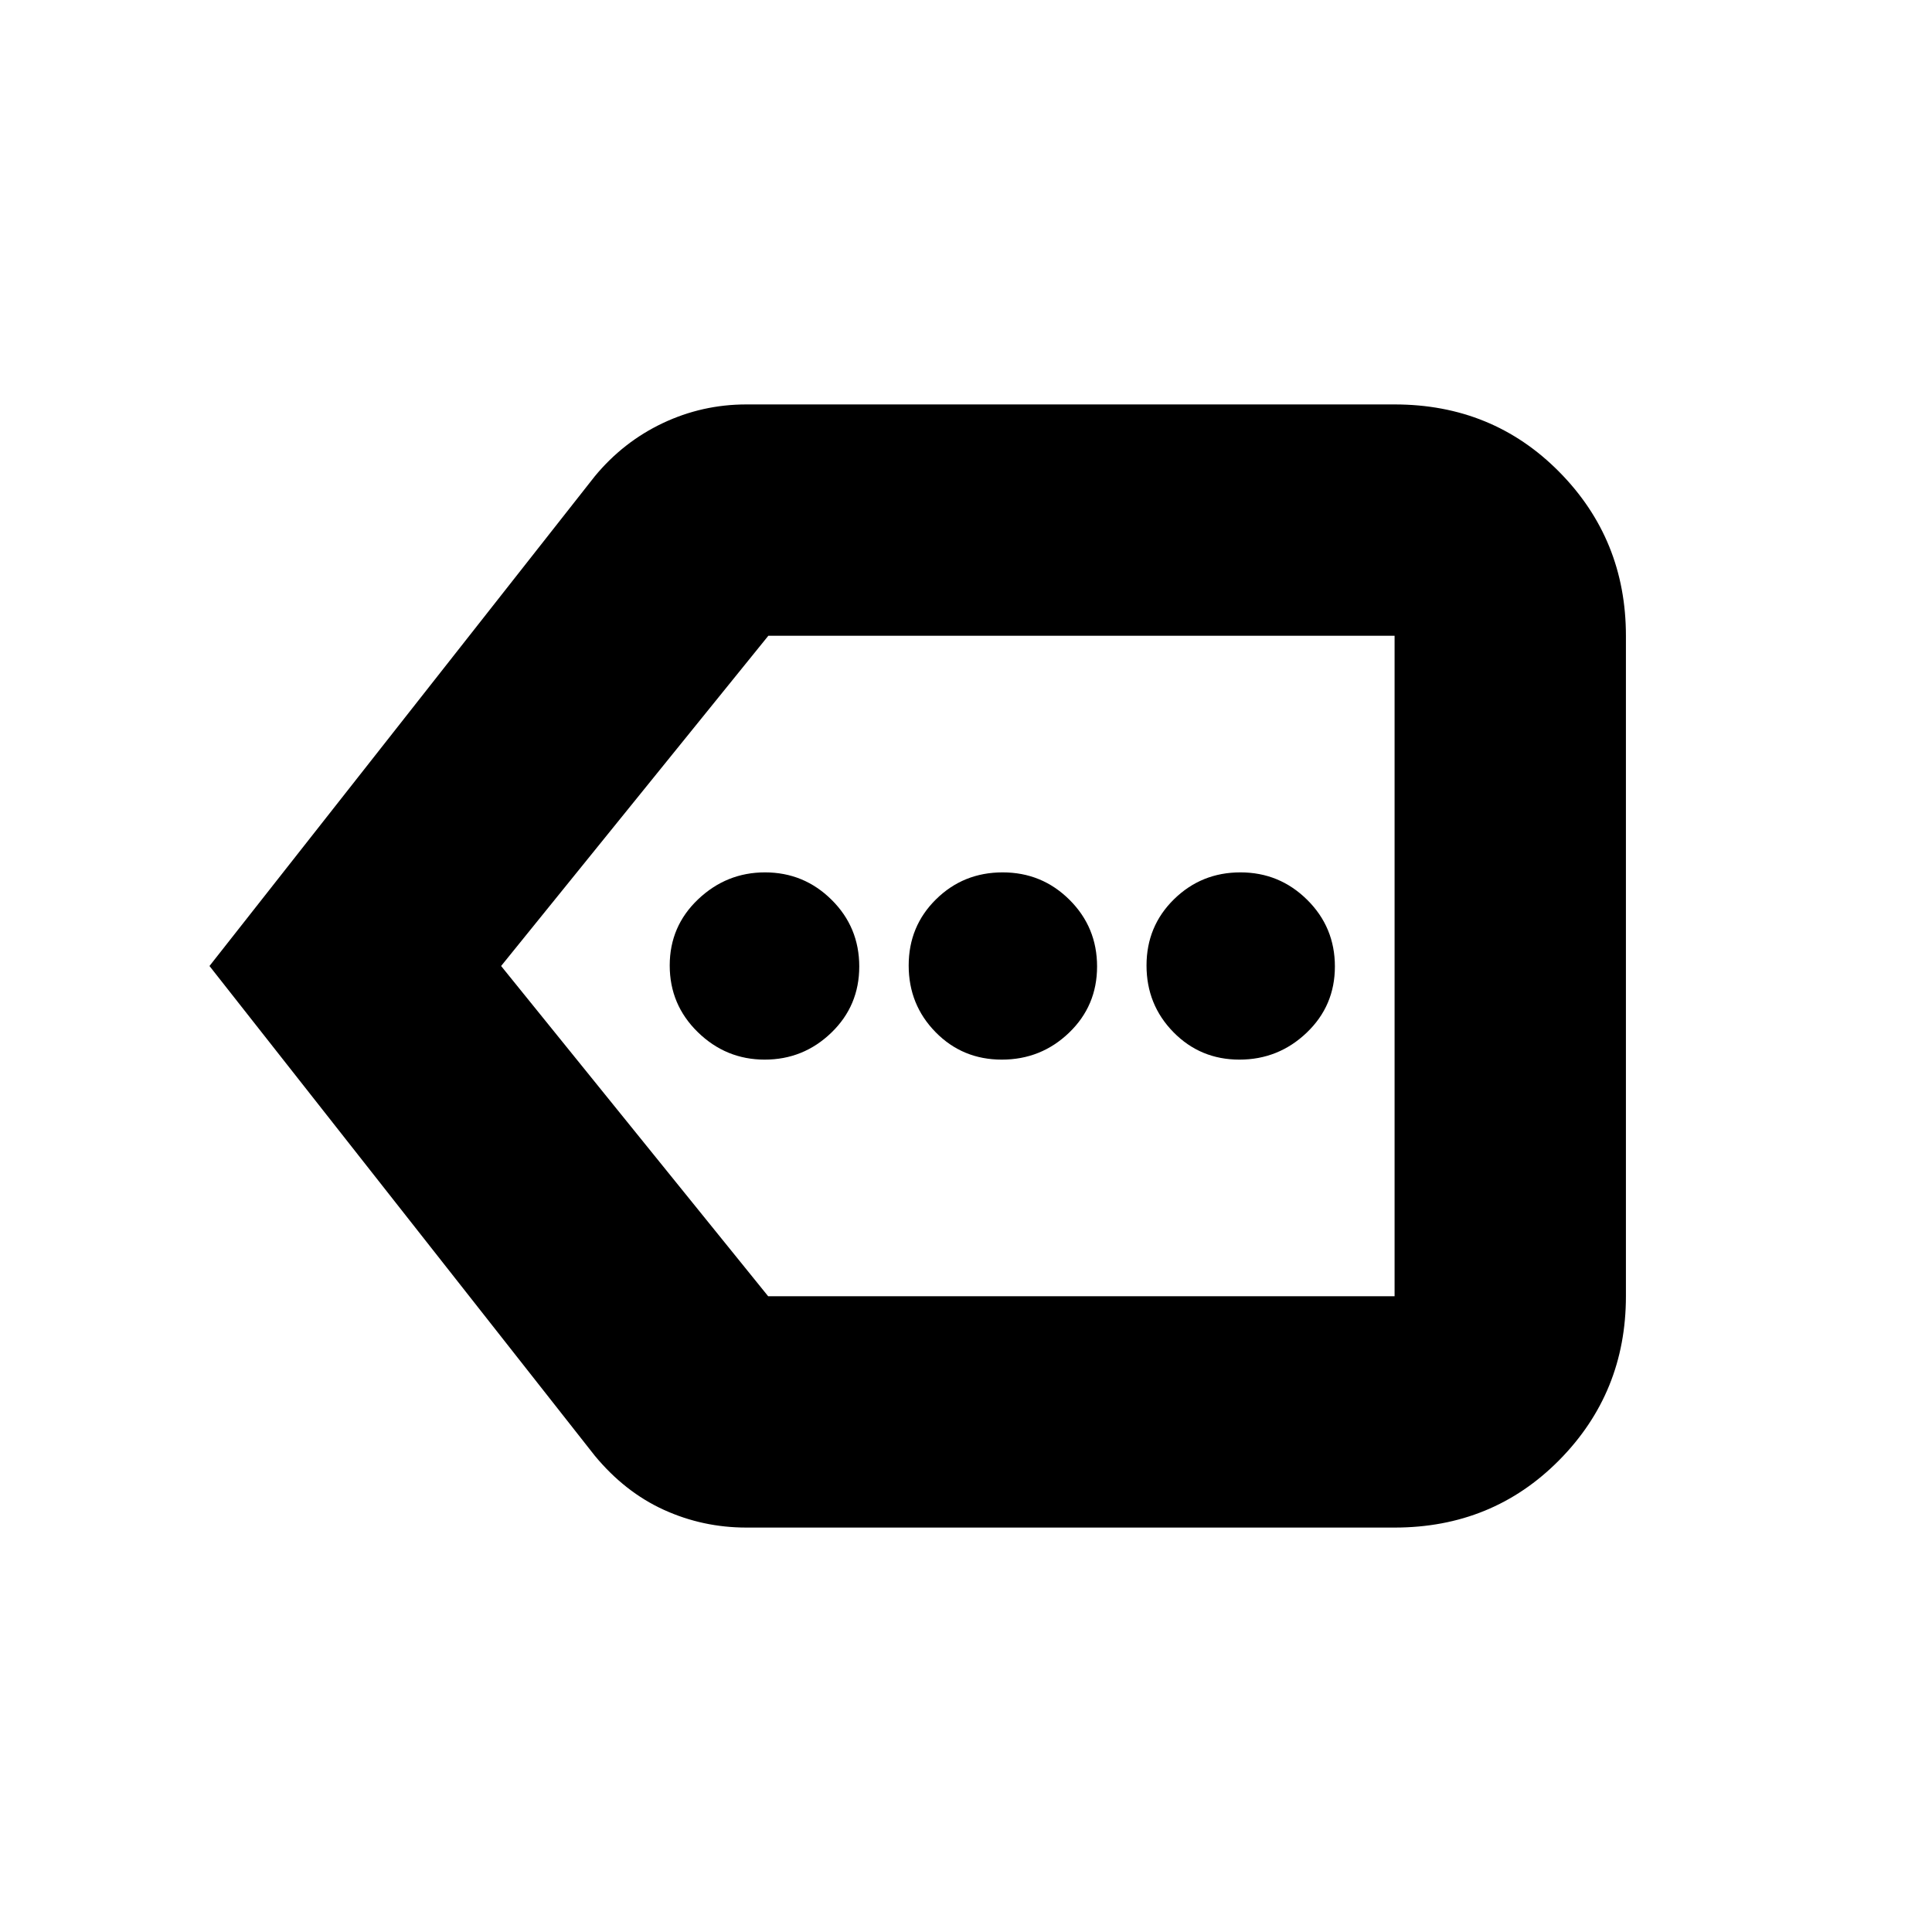 <svg xmlns="http://www.w3.org/2000/svg" height="20" viewBox="0 -960 960 960" width="20"><path d="M379.98-433.48q19.23 0 33.1-13.38 13.88-13.38 13.88-32.89 0-19.51-13.74-33.14-13.75-13.63-33.1-13.63-19.12 0-33.23 13.38-14.11 13.38-14.11 32.89 0 19.51 13.98 33.14 13.98 13.63 33.22 13.63Zm117.81 0q19.51 0 33.43-13.38 13.91-13.38 13.91-32.89 0-19.51-13.7-33.14-13.7-13.63-33.22-13.63-19.51 0-33.1 13.38t-13.59 32.89q0 19.51 13.38 33.14 13.38 13.63 32.89 13.63Zm118.07 0q19.4 0 33.42-13.38 14.02-13.38 14.02-32.89 0-19.51-13.77-33.14-13.77-13.63-33.17-13.63-19.4 0-33.03 13.38-13.63 13.38-13.63 32.89 0 19.51 13.38 33.14 13.38 13.63 32.78 13.63ZM370.87-200.96q-21.65 0-41.02-8.82-19.37-8.83-34.33-26.92L104.09-480l191.43-243.3q14.14-17.12 33.77-26.43 19.64-9.31 41.58-9.31h322.09q48.69 0 81.82 33.52 33.13 33.53 33.13 81.43v328.18q0 47.9-33.13 81.43-33.13 33.52-81.82 33.52H370.87Zm322.09-114.95v-328.18 328.18Zm-311.27 0h311.27v-328.18H381.78L249-480l132.69 164.09Z"/></svg>